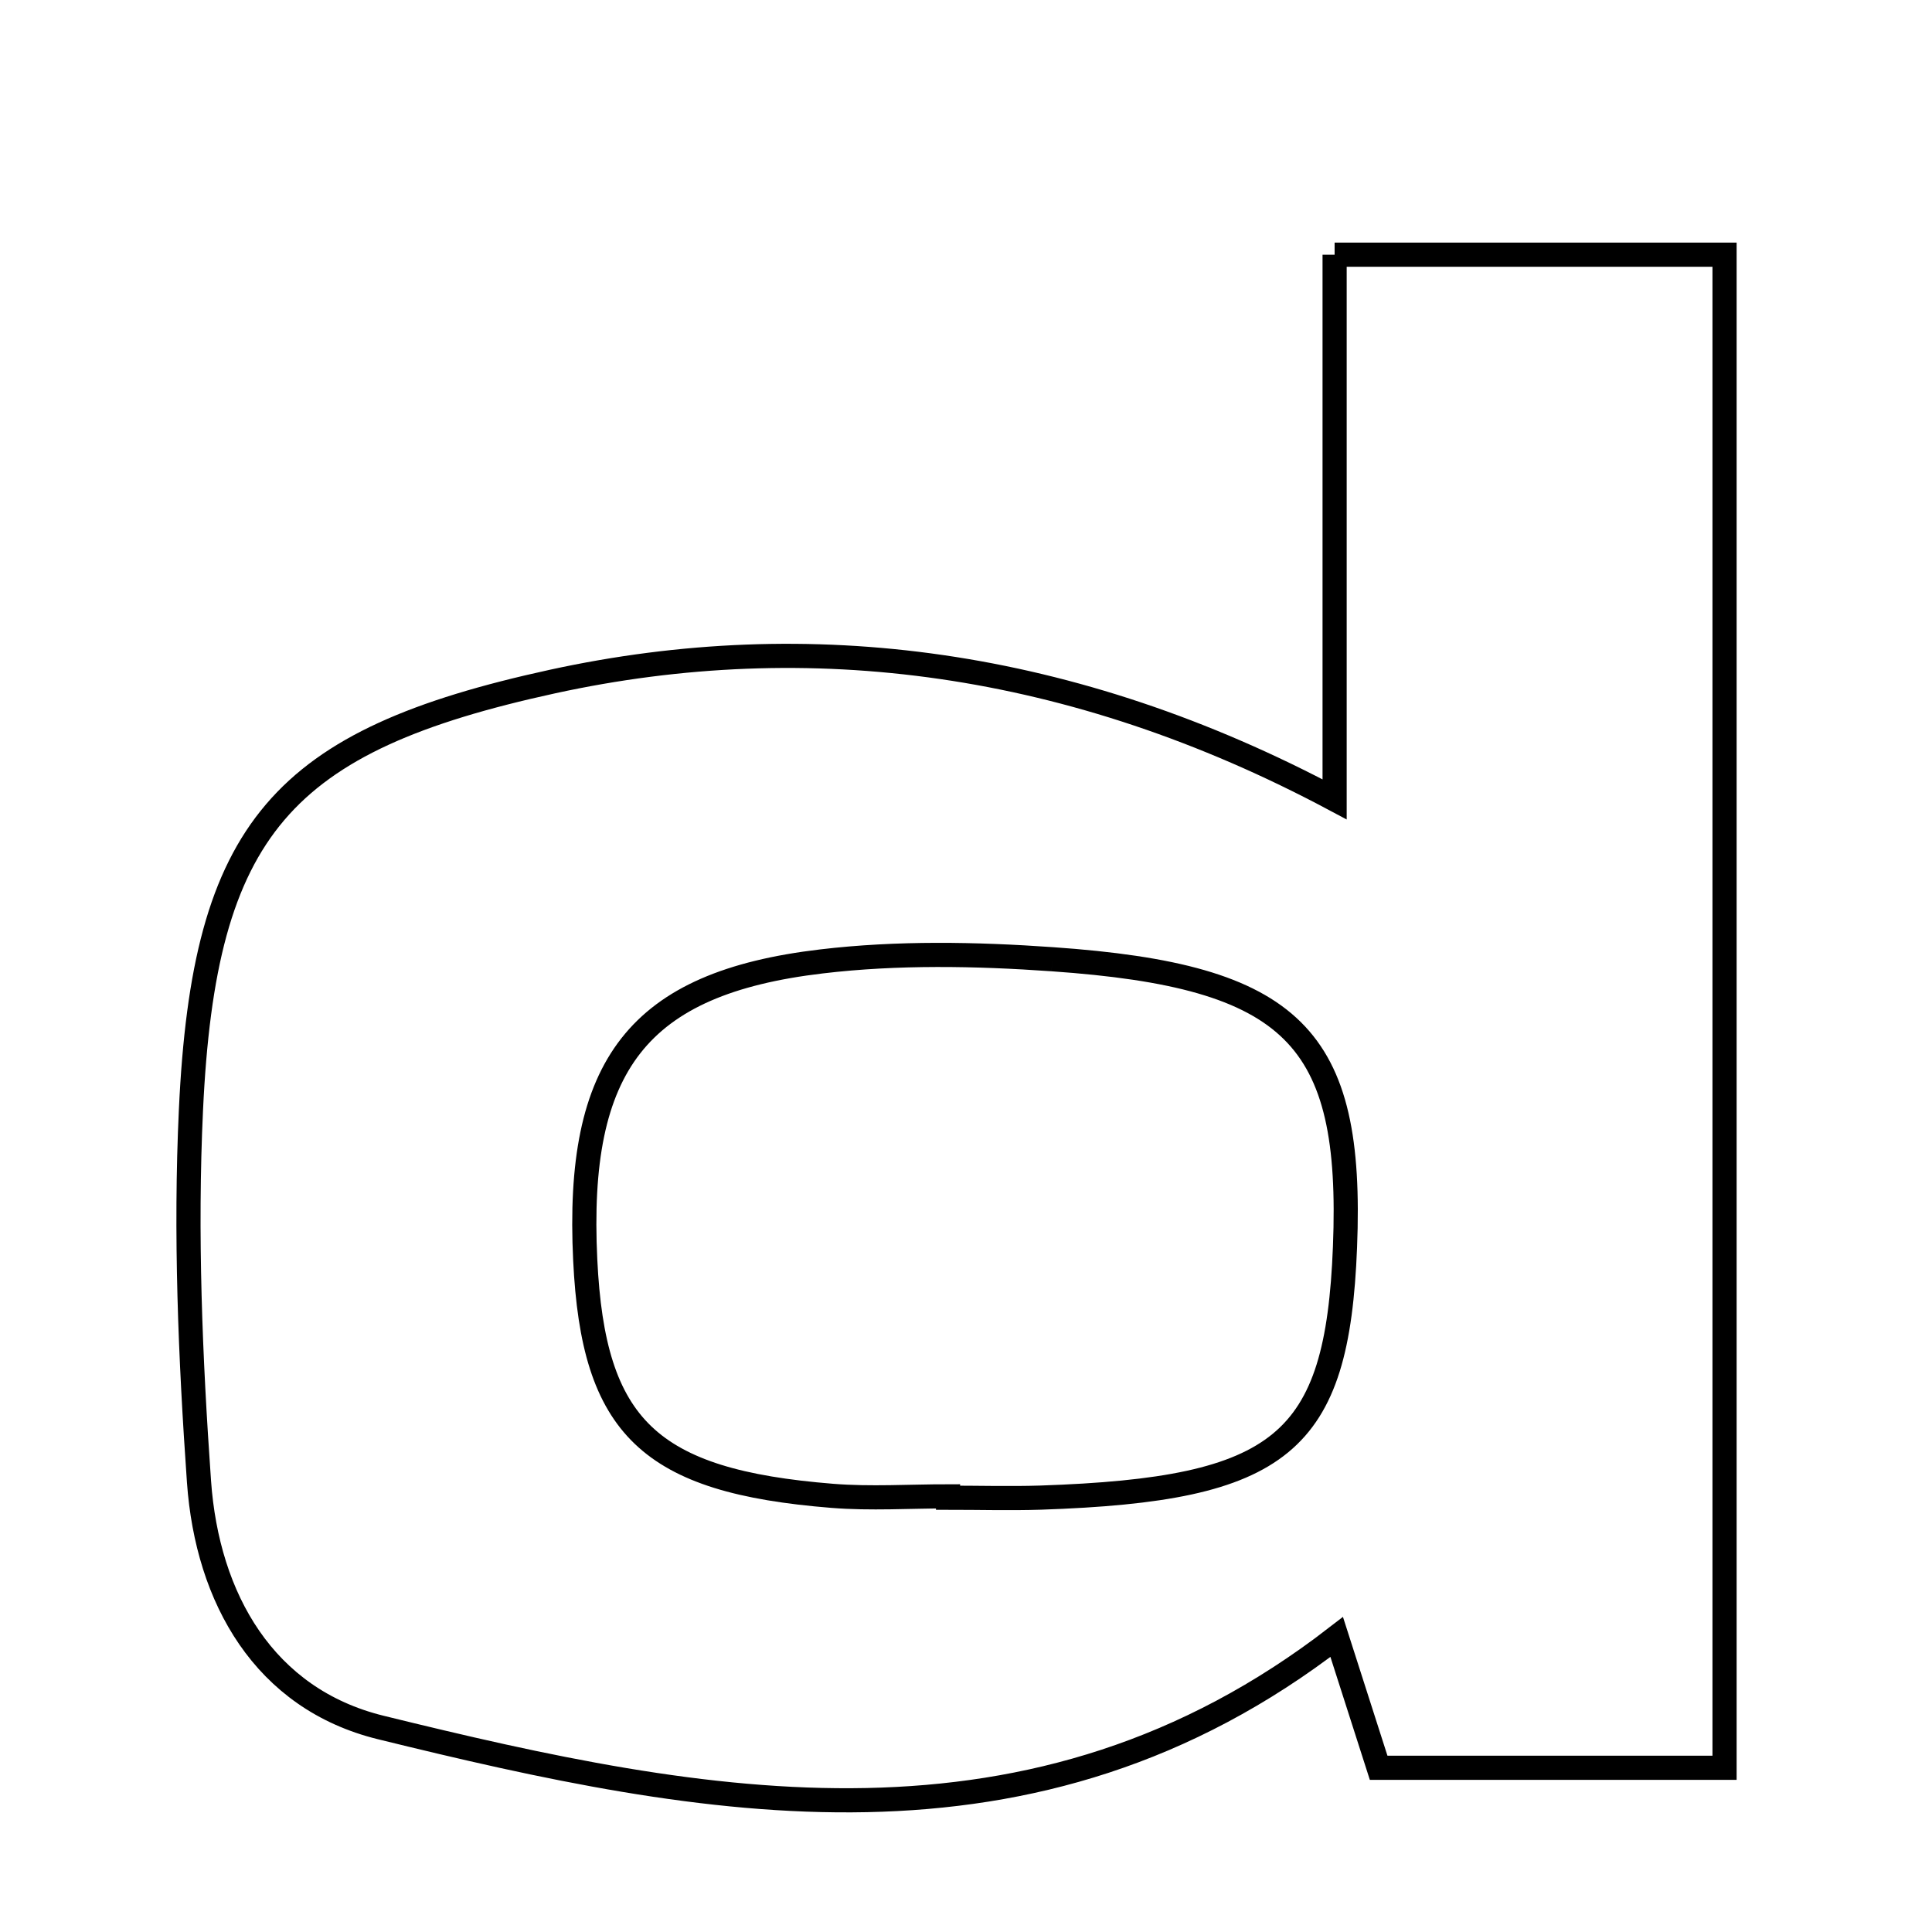 <svg xmlns="http://www.w3.org/2000/svg" viewBox="0.0 0.0 24.0 24.0" height="200px" width="200px"><path fill="none" stroke="black" stroke-width=".3" stroke-opacity="1.0"  filling="0" d="M16.579 3.164 C18.313 3.164 19.789 3.164 21.423 3.164 C21.423 9.427 21.423 15.63 21.423 21.96 C19.965 21.96 18.645 21.96 17.126 21.96 C16.973 21.483 16.792 20.919 16.605 20.335 C12.838 23.247 8.766 22.452 4.728 21.459 C3.285 21.104 2.575 19.859 2.472 18.405 C2.364 16.871 2.3 15.323 2.372 13.789 C2.535 10.289 3.499 9.2 6.865 8.466 C10.054 7.771 13.324 8.194 16.579 9.93 C16.579 8.621 16.579 7.549 16.579 6.477 C16.579 5.434 16.579 4.39 16.579 3.164"></path>
<path fill="none" stroke="black" stroke-width=".3" stroke-opacity="1.0"  filling="0" d="M13.073 11.916 C16.069 12.125 16.812 12.879 16.708 15.491 C16.612 17.936 15.927 18.502 12.927 18.604 C12.545 18.616 12.161 18.605 11.777 18.605 C11.777 18.599 11.777 18.594 11.777 18.588 C11.298 18.588 10.816 18.62 10.341 18.582 C8.064 18.4 7.37 17.73 7.27 15.653 C7.152 13.231 7.921 12.213 10.205 11.943 C11.15 11.831 12.121 11.849 13.073 11.916"></path></svg>